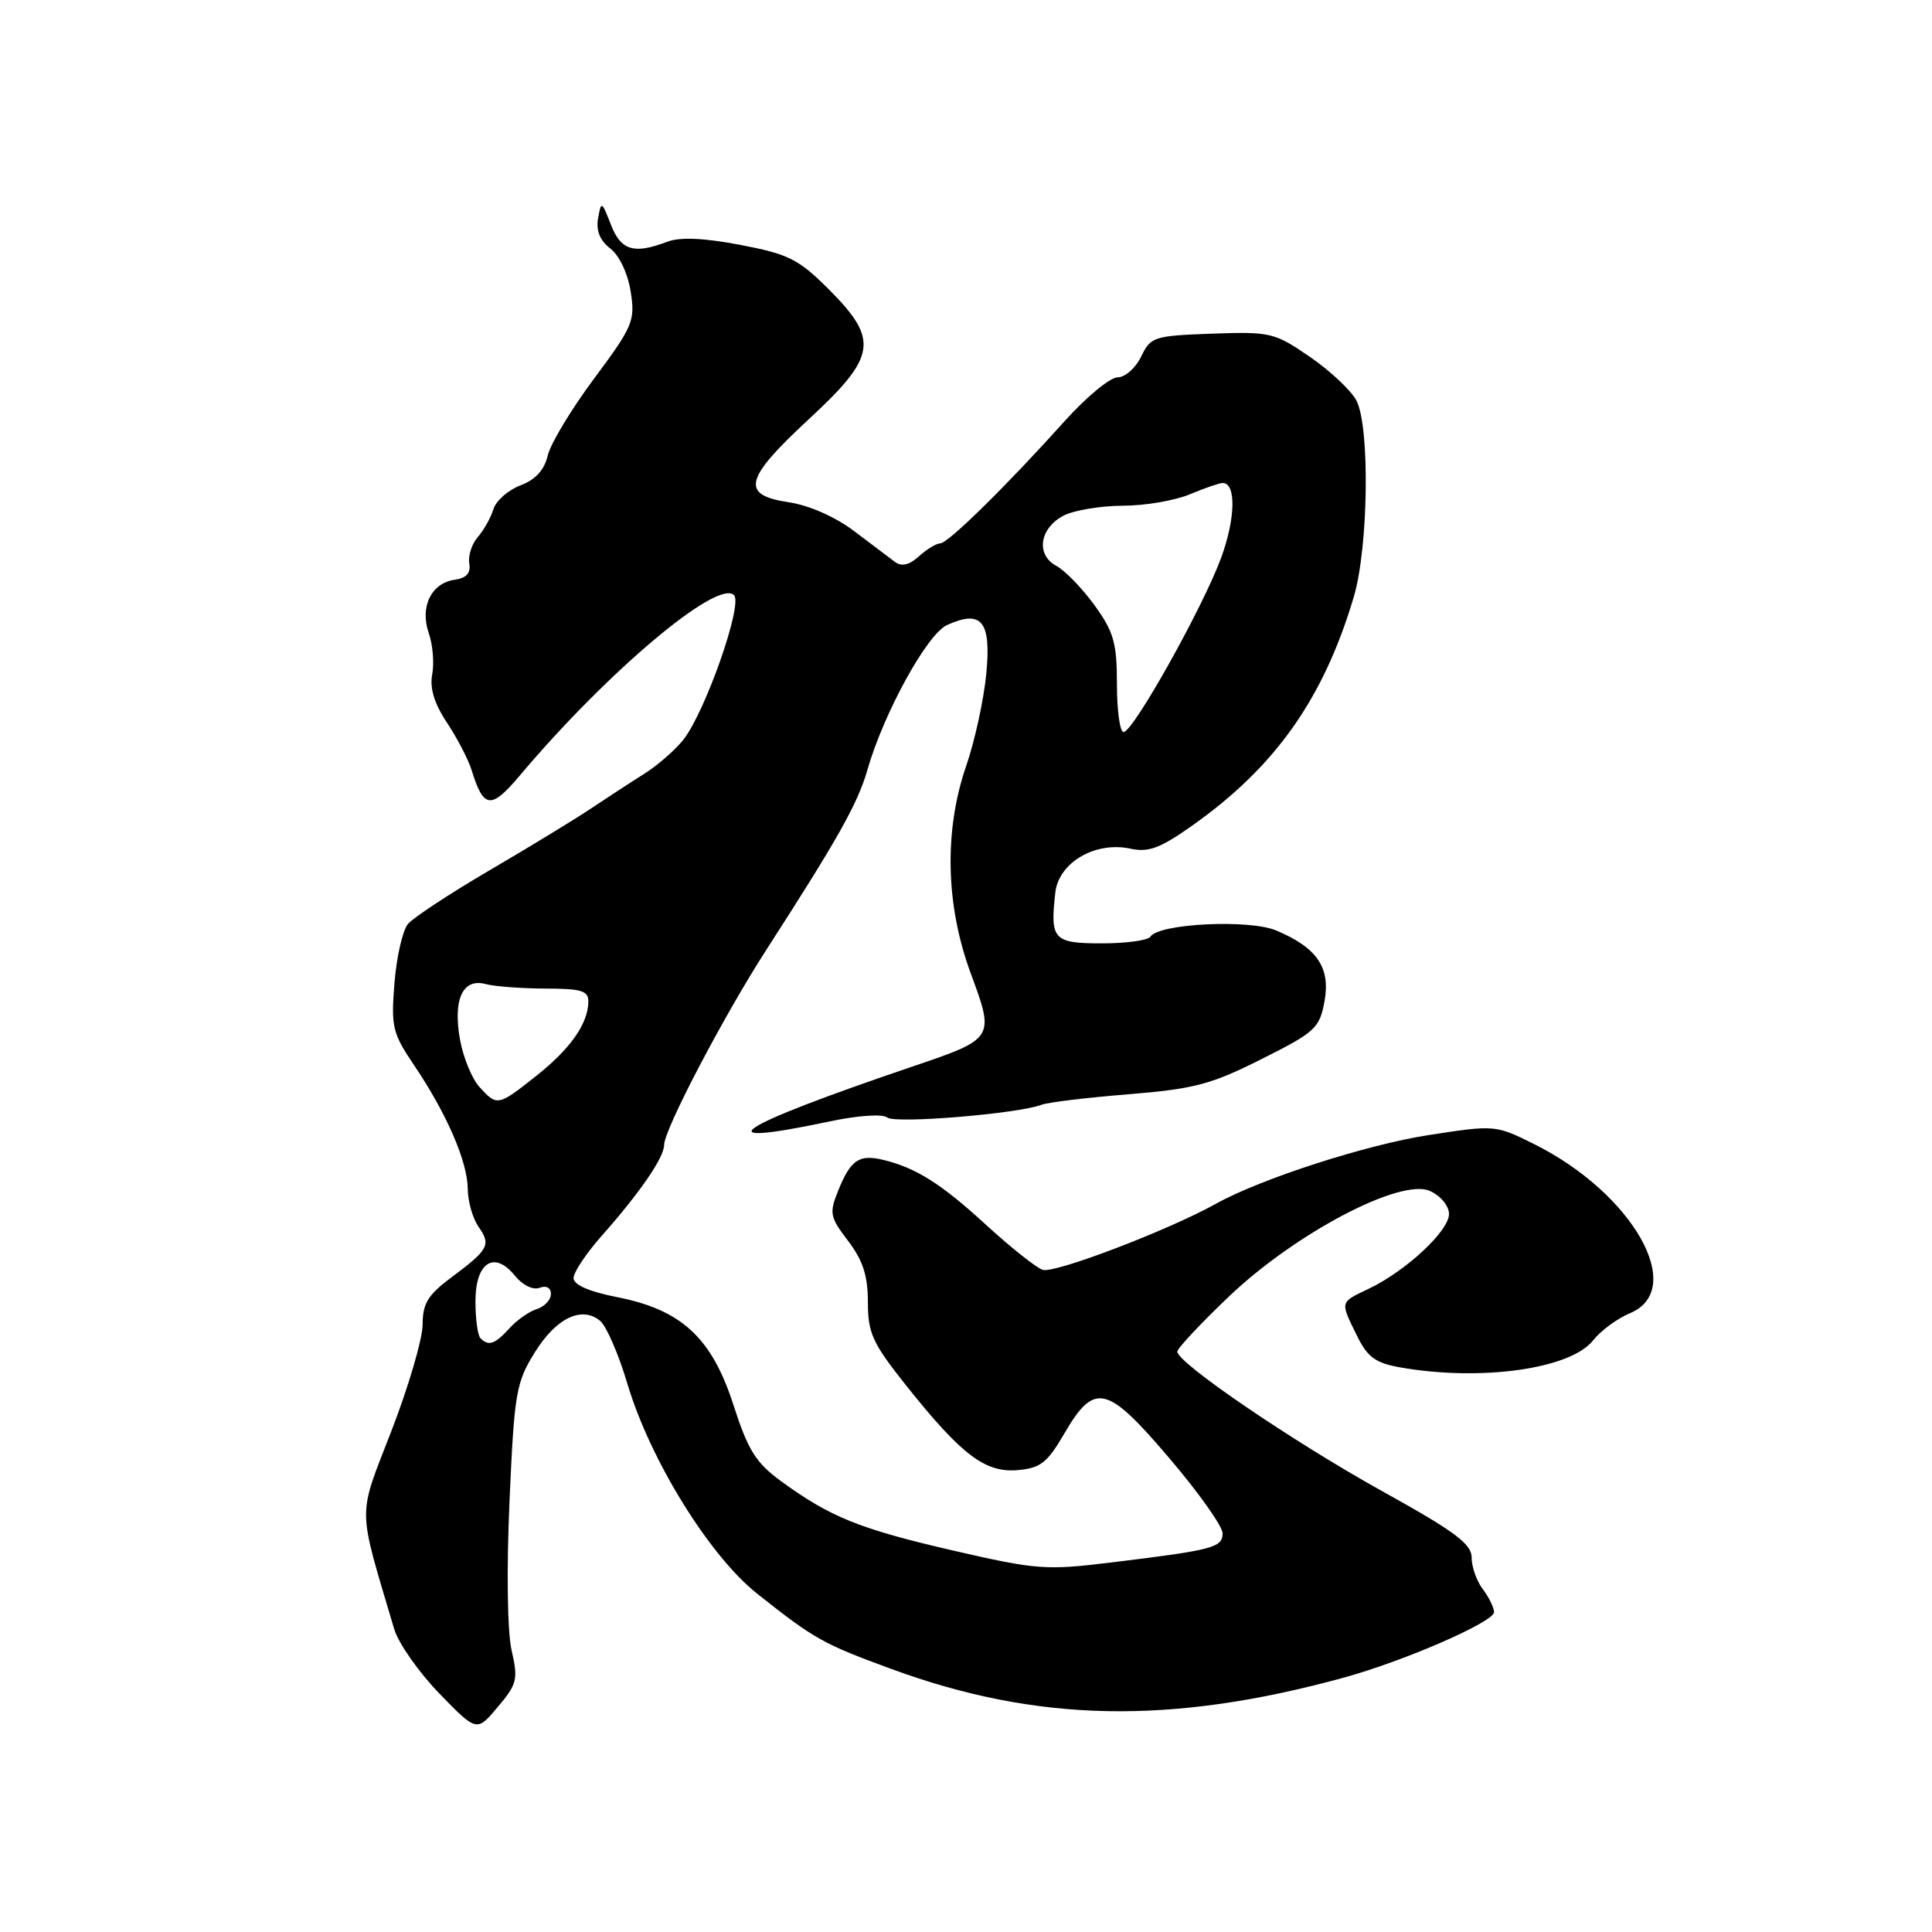 <?xml version="1.0" encoding="UTF-8" standalone="no"?>
<!DOCTYPE svg PUBLIC "-//W3C//DTD SVG 1.1//EN" "http://www.w3.org/Graphics/SVG/1.1/DTD/svg11.dtd" >
<svg xmlns="http://www.w3.org/2000/svg" xmlns:xlink="http://www.w3.org/1999/xlink" version="1.1" viewBox="0 0 256 256">
 <g >
 <path fill="currentColor"
d=" M 67.79 218.68 C 67.23 216.23 67.11 208.08 67.51 199.00 C 68.14 184.58 68.38 183.20 70.85 179.22 C 73.68 174.64 77.09 173.00 79.52 175.02 C 80.35 175.70 81.98 179.47 83.14 183.38 C 86.16 193.48 94.00 206.16 100.35 211.19 C 107.96 217.22 109.04 217.82 118.15 221.16 C 137.41 228.23 155.15 228.57 178.00 222.31 C 186.05 220.11 198.00 214.90 197.97 213.61 C 197.95 213.00 197.28 211.63 196.47 210.56 C 195.66 209.49 195.00 207.61 195.00 206.39 C 195.00 204.57 192.77 202.92 183.08 197.55 C 171.32 191.02 156.00 180.59 156.00 179.10 C 156.00 178.67 159.04 175.42 162.75 171.88 C 171.58 163.43 185.61 156.05 189.48 157.81 C 190.90 158.45 192.00 159.79 192.00 160.87 C 192.00 163.10 186.29 168.42 181.38 170.76 C 177.50 172.61 177.55 172.39 179.80 176.98 C 181.19 179.82 182.24 180.60 185.50 181.18 C 196.19 183.07 208.10 181.41 211.10 177.60 C 212.11 176.32 214.30 174.71 215.97 174.01 C 223.57 170.86 216.39 158.14 203.32 151.62 C 198.17 149.05 198.08 149.05 189.32 150.40 C 181.08 151.67 167.06 156.19 161.11 159.51 C 154.72 163.06 139.65 168.80 138.15 168.26 C 137.24 167.93 133.88 165.25 130.68 162.32 C 124.70 156.83 121.36 154.73 116.99 153.68 C 113.83 152.93 112.71 153.69 111.07 157.75 C 109.86 160.75 109.96 161.26 112.38 164.43 C 114.34 167.01 115.00 169.04 115.00 172.54 C 115.00 176.65 115.61 177.98 120.05 183.56 C 127.38 192.77 130.53 195.17 134.83 194.80 C 137.86 194.54 138.77 193.83 141.00 190.00 C 145.02 183.09 146.64 183.46 154.92 193.19 C 158.82 197.76 162.00 202.25 162.00 203.17 C 162.00 205.06 160.75 205.39 147.27 207.03 C 138.59 208.10 137.35 208.00 126.27 205.45 C 113.89 202.59 110.05 201.04 103.50 196.27 C 100.16 193.83 99.12 192.17 97.20 186.21 C 94.33 177.28 90.33 173.56 81.78 171.88 C 78.05 171.14 76.00 170.25 76.00 169.35 C 76.00 168.58 77.69 166.05 79.75 163.73 C 84.80 158.03 88.00 153.37 88.00 151.71 C 88.00 149.68 95.89 134.62 101.56 125.83 C 111.06 111.09 113.66 106.47 114.94 102.00 C 117.09 94.50 122.84 84.03 125.47 82.83 C 130.08 80.73 131.36 82.31 130.69 89.27 C 130.36 92.70 129.17 98.16 128.05 101.41 C 125.07 110.01 125.28 119.94 128.64 129.01 C 131.81 137.57 131.77 137.64 121.00 141.29 C 97.12 149.39 92.87 152.21 110.00 148.58 C 113.76 147.79 116.95 147.58 117.57 148.08 C 118.62 148.93 134.94 147.57 138.00 146.39 C 138.82 146.07 144.00 145.44 149.50 145.00 C 158.22 144.29 160.48 143.70 167.15 140.34 C 174.28 136.77 174.85 136.24 175.50 132.69 C 176.32 128.22 174.53 125.58 169.12 123.30 C 165.54 121.78 153.51 122.37 152.43 124.12 C 152.13 124.60 149.24 125.00 146.01 125.00 C 139.57 125.00 139.12 124.51 139.84 118.24 C 140.30 114.26 145.17 111.44 149.83 112.46 C 152.20 112.98 153.77 112.38 158.11 109.30 C 169.04 101.54 175.40 92.51 179.39 79.07 C 181.32 72.54 181.54 56.61 179.74 53.09 C 179.06 51.76 176.29 49.16 173.59 47.30 C 168.87 44.06 168.35 43.94 160.60 44.21 C 152.89 44.49 152.46 44.63 151.21 47.25 C 150.48 48.76 149.08 50.00 148.09 50.00 C 147.10 50.00 143.96 52.59 141.12 55.75 C 133.26 64.49 125.61 72.00 124.58 72.00 C 124.07 72.00 122.81 72.77 121.77 73.71 C 120.49 74.87 119.47 75.11 118.59 74.46 C 117.88 73.93 115.44 72.09 113.16 70.36 C 110.67 68.48 107.22 66.96 104.51 66.55 C 98.09 65.59 98.60 63.48 107.17 55.55 C 116.17 47.22 116.50 45.03 109.82 38.34 C 105.81 34.33 104.49 33.67 98.10 32.45 C 93.21 31.52 90.11 31.39 88.39 32.04 C 83.98 33.72 82.27 33.19 80.94 29.75 C 79.73 26.64 79.66 26.60 79.25 28.93 C 78.96 30.55 79.49 31.87 80.87 32.93 C 82.06 33.84 83.19 36.23 83.57 38.64 C 84.18 42.51 83.87 43.24 78.74 50.14 C 75.72 54.19 72.95 58.78 72.58 60.35 C 72.13 62.28 70.95 63.57 68.95 64.32 C 67.33 64.94 65.72 66.35 65.38 67.47 C 65.04 68.59 64.11 70.24 63.32 71.15 C 62.52 72.06 62.01 73.64 62.18 74.65 C 62.40 75.93 61.81 76.60 60.25 76.82 C 57.14 77.26 55.60 80.43 56.82 83.91 C 57.35 85.43 57.55 87.88 57.27 89.36 C 56.92 91.18 57.55 93.24 59.24 95.78 C 60.60 97.84 62.06 100.65 62.48 102.01 C 64.07 107.18 65.05 107.30 68.87 102.77 C 80.45 89.02 95.09 76.69 97.26 78.86 C 98.47 80.07 93.41 94.46 90.50 98.08 C 89.40 99.44 87.09 101.45 85.37 102.53 C 83.65 103.61 80.50 105.67 78.37 107.09 C 76.24 108.52 70.19 112.21 64.92 115.29 C 59.65 118.37 54.76 121.59 54.05 122.44 C 53.35 123.29 52.54 126.81 52.27 130.26 C 51.80 136.06 52.00 136.91 54.89 141.18 C 59.19 147.55 61.95 153.92 61.98 157.53 C 61.99 159.19 62.64 161.47 63.43 162.59 C 65.09 164.97 64.76 165.57 59.75 169.31 C 56.70 171.58 56.00 172.74 56.00 175.50 C 56.00 177.37 54.15 183.71 51.88 189.57 C 47.34 201.32 47.31 199.23 52.24 215.88 C 52.79 217.73 55.47 221.56 58.20 224.38 C 63.17 229.50 63.17 229.50 65.96 226.18 C 68.52 223.15 68.68 222.51 67.79 218.68 Z  M 63.67 177.33 C 63.30 176.97 63.00 174.76 63.00 172.44 C 63.00 167.26 65.49 165.65 68.24 169.05 C 69.25 170.30 70.63 170.97 71.50 170.64 C 72.39 170.30 73.00 170.63 73.00 171.46 C 73.00 172.23 72.16 173.13 71.13 173.46 C 70.10 173.78 68.46 174.94 67.48 176.03 C 65.58 178.12 64.74 178.41 63.67 177.33 Z  M 63.53 144.03 C 62.54 142.94 61.39 140.14 60.96 137.79 C 59.99 132.45 61.30 129.58 64.34 130.39 C 65.53 130.71 69.09 130.98 72.25 130.99 C 77.07 131.00 77.99 131.28 77.96 132.75 C 77.91 135.67 75.55 139.01 71.02 142.59 C 65.99 146.58 65.86 146.60 63.53 144.03 Z  M 148.00 90.65 C 148.00 85.20 147.58 83.72 145.03 80.20 C 143.40 77.95 141.12 75.60 139.97 74.98 C 137.20 73.50 137.75 69.93 141.00 68.29 C 142.38 67.60 145.88 67.02 148.78 67.01 C 151.69 67.01 155.68 66.33 157.65 65.50 C 159.63 64.67 161.59 64.00 162.01 64.00 C 163.81 64.00 163.72 68.67 161.82 73.88 C 159.40 80.47 150.15 97.00 148.88 97.00 C 148.39 97.00 148.00 94.14 148.00 90.65 Z "/>
</g>
</svg>